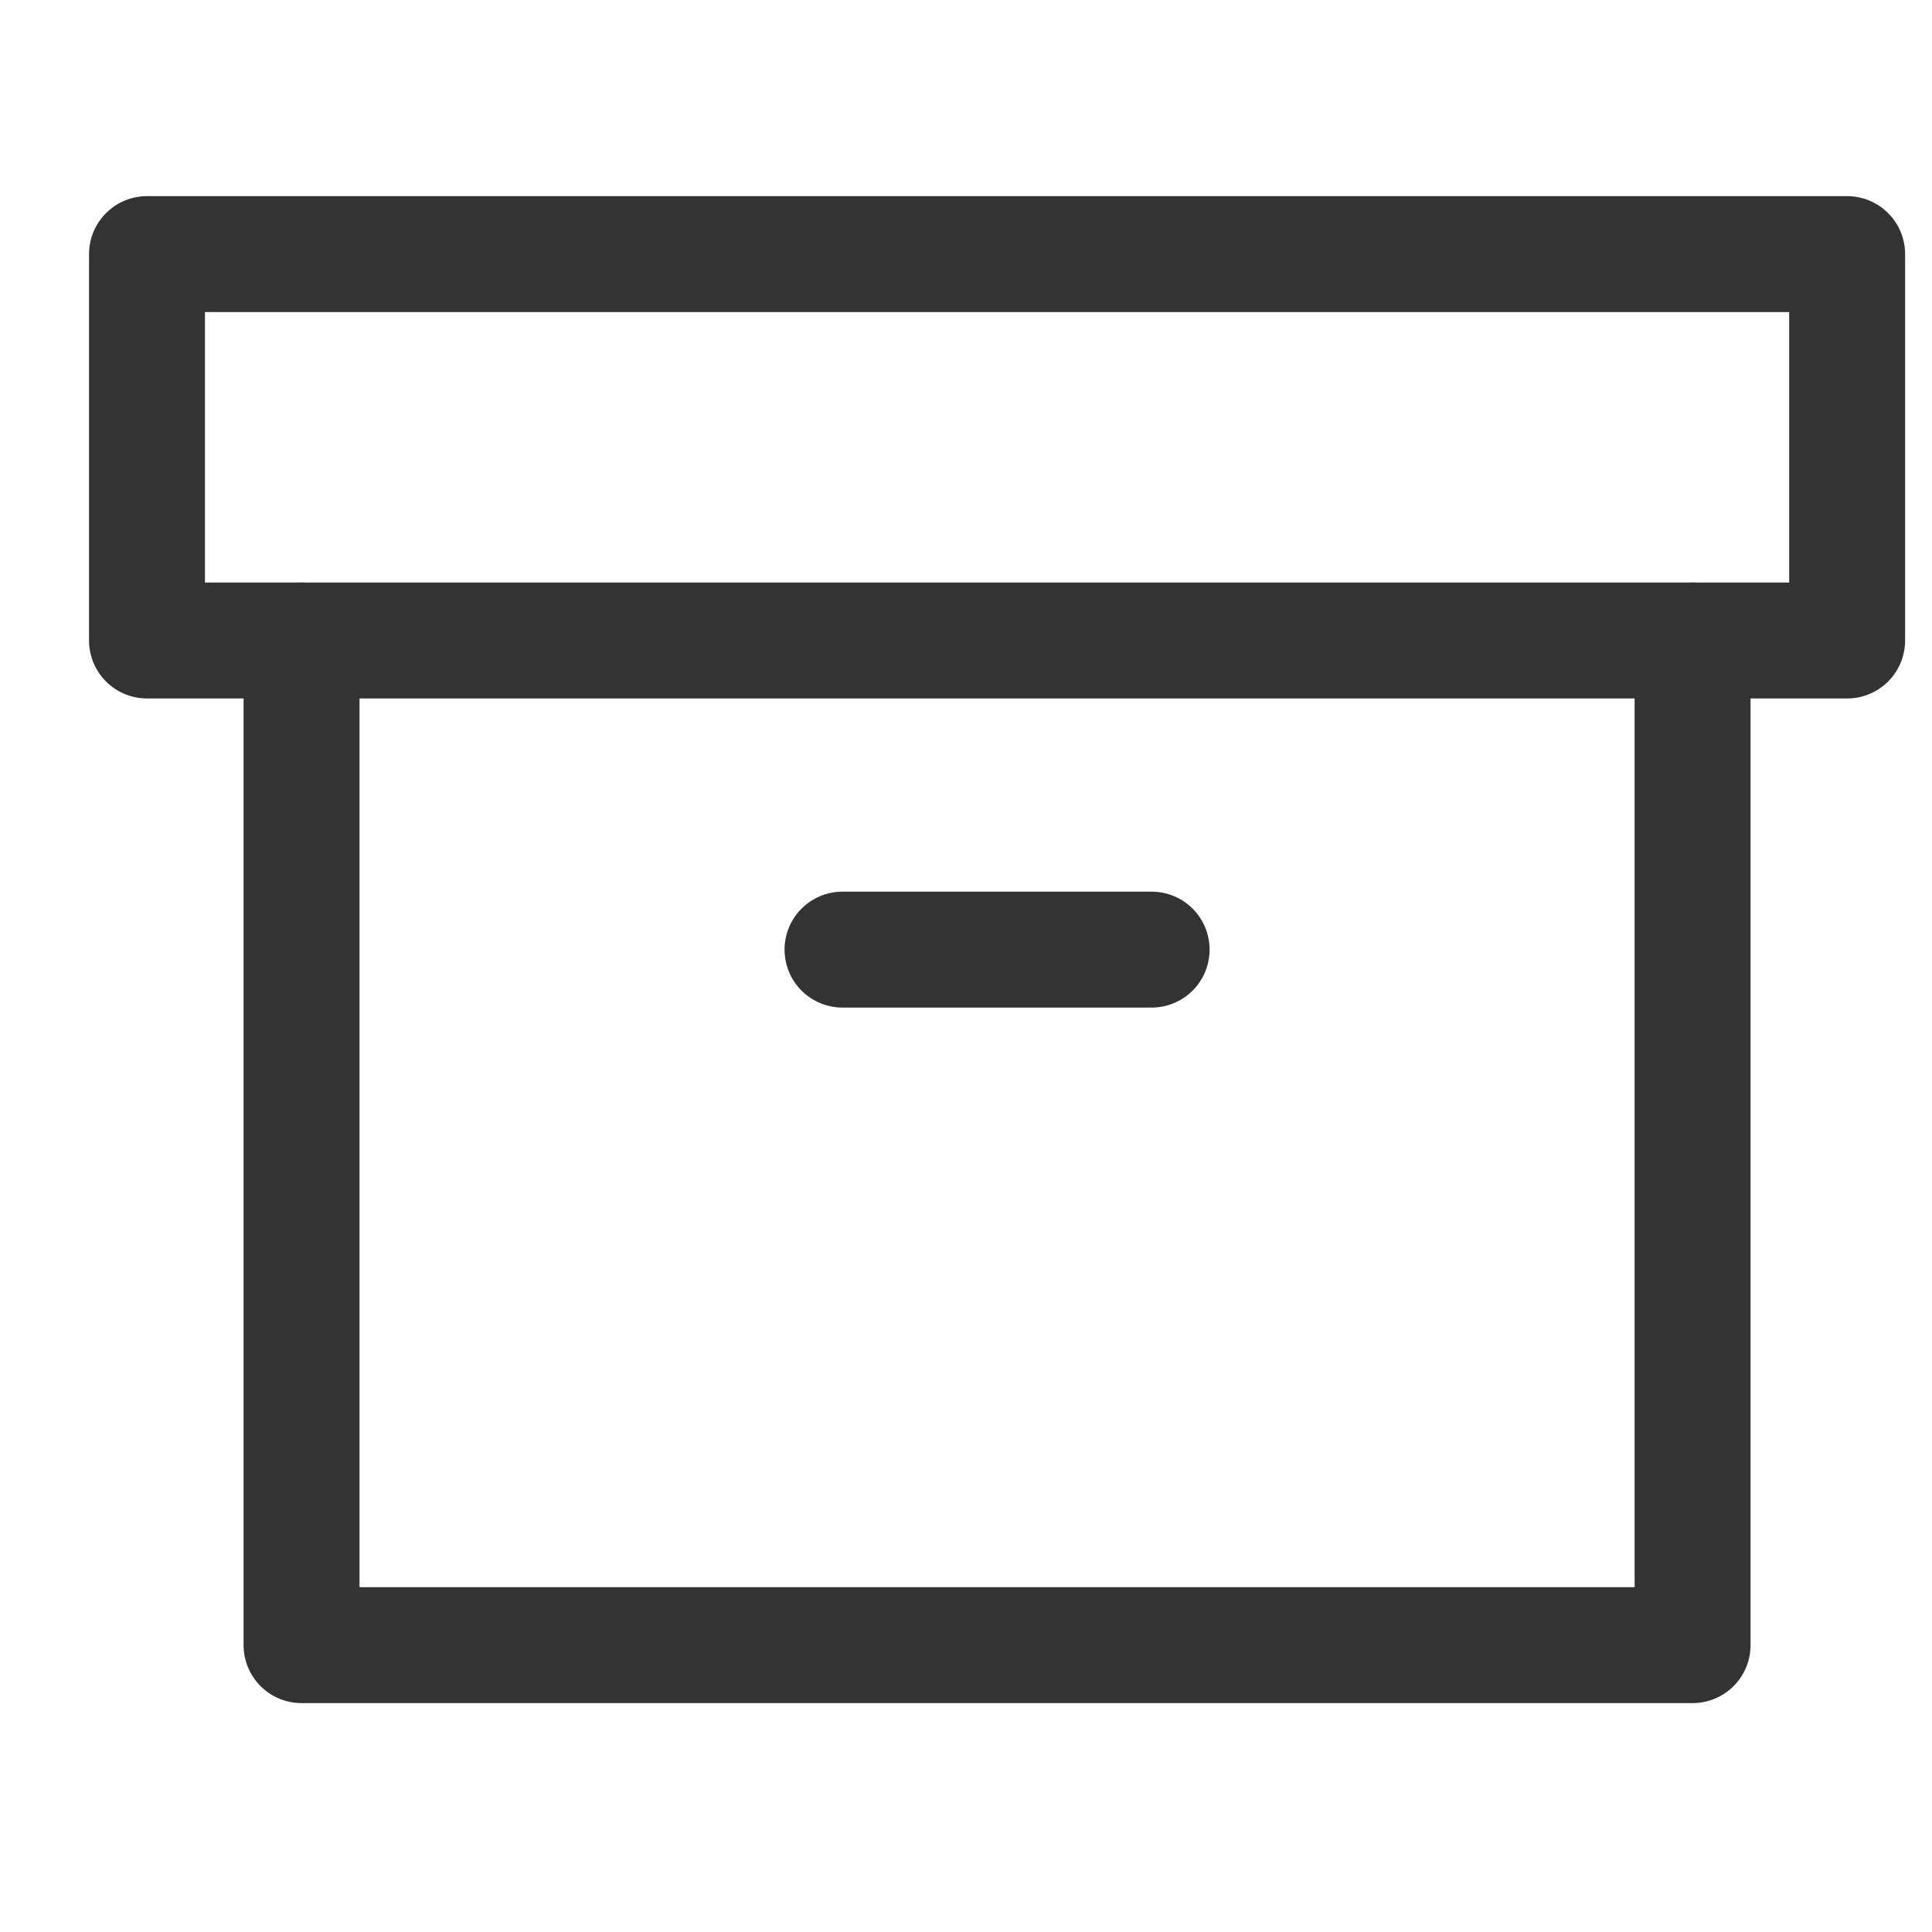 <svg width="25" height="25" viewBox="0 0 25 25" fill="none" xmlns="http://www.w3.org/2000/svg">
<g clip-path="url(#clip0_3261_16188)">
<path d="M21.902 8.288V21.288H3.902V8.288" stroke="#333333" stroke-width="1.5" stroke-linecap="round" stroke-linejoin="round"/>
<path d="M23.902 3.288H1.902V8.288H23.902V3.288Z" stroke="#333333" stroke-width="1.5" stroke-linecap="round" stroke-linejoin="round"/>
<path d="M10.902 12.288H14.902" stroke="#333333" stroke-width="1.5" stroke-linecap="round" stroke-linejoin="round"/>
</g>
<defs>
<clipPath id="clip0_3261_16188">
<rect width="24" height="24" fill="white" transform="translate(0.902 0.288)"/>
</clipPath>
</defs>
</svg>
